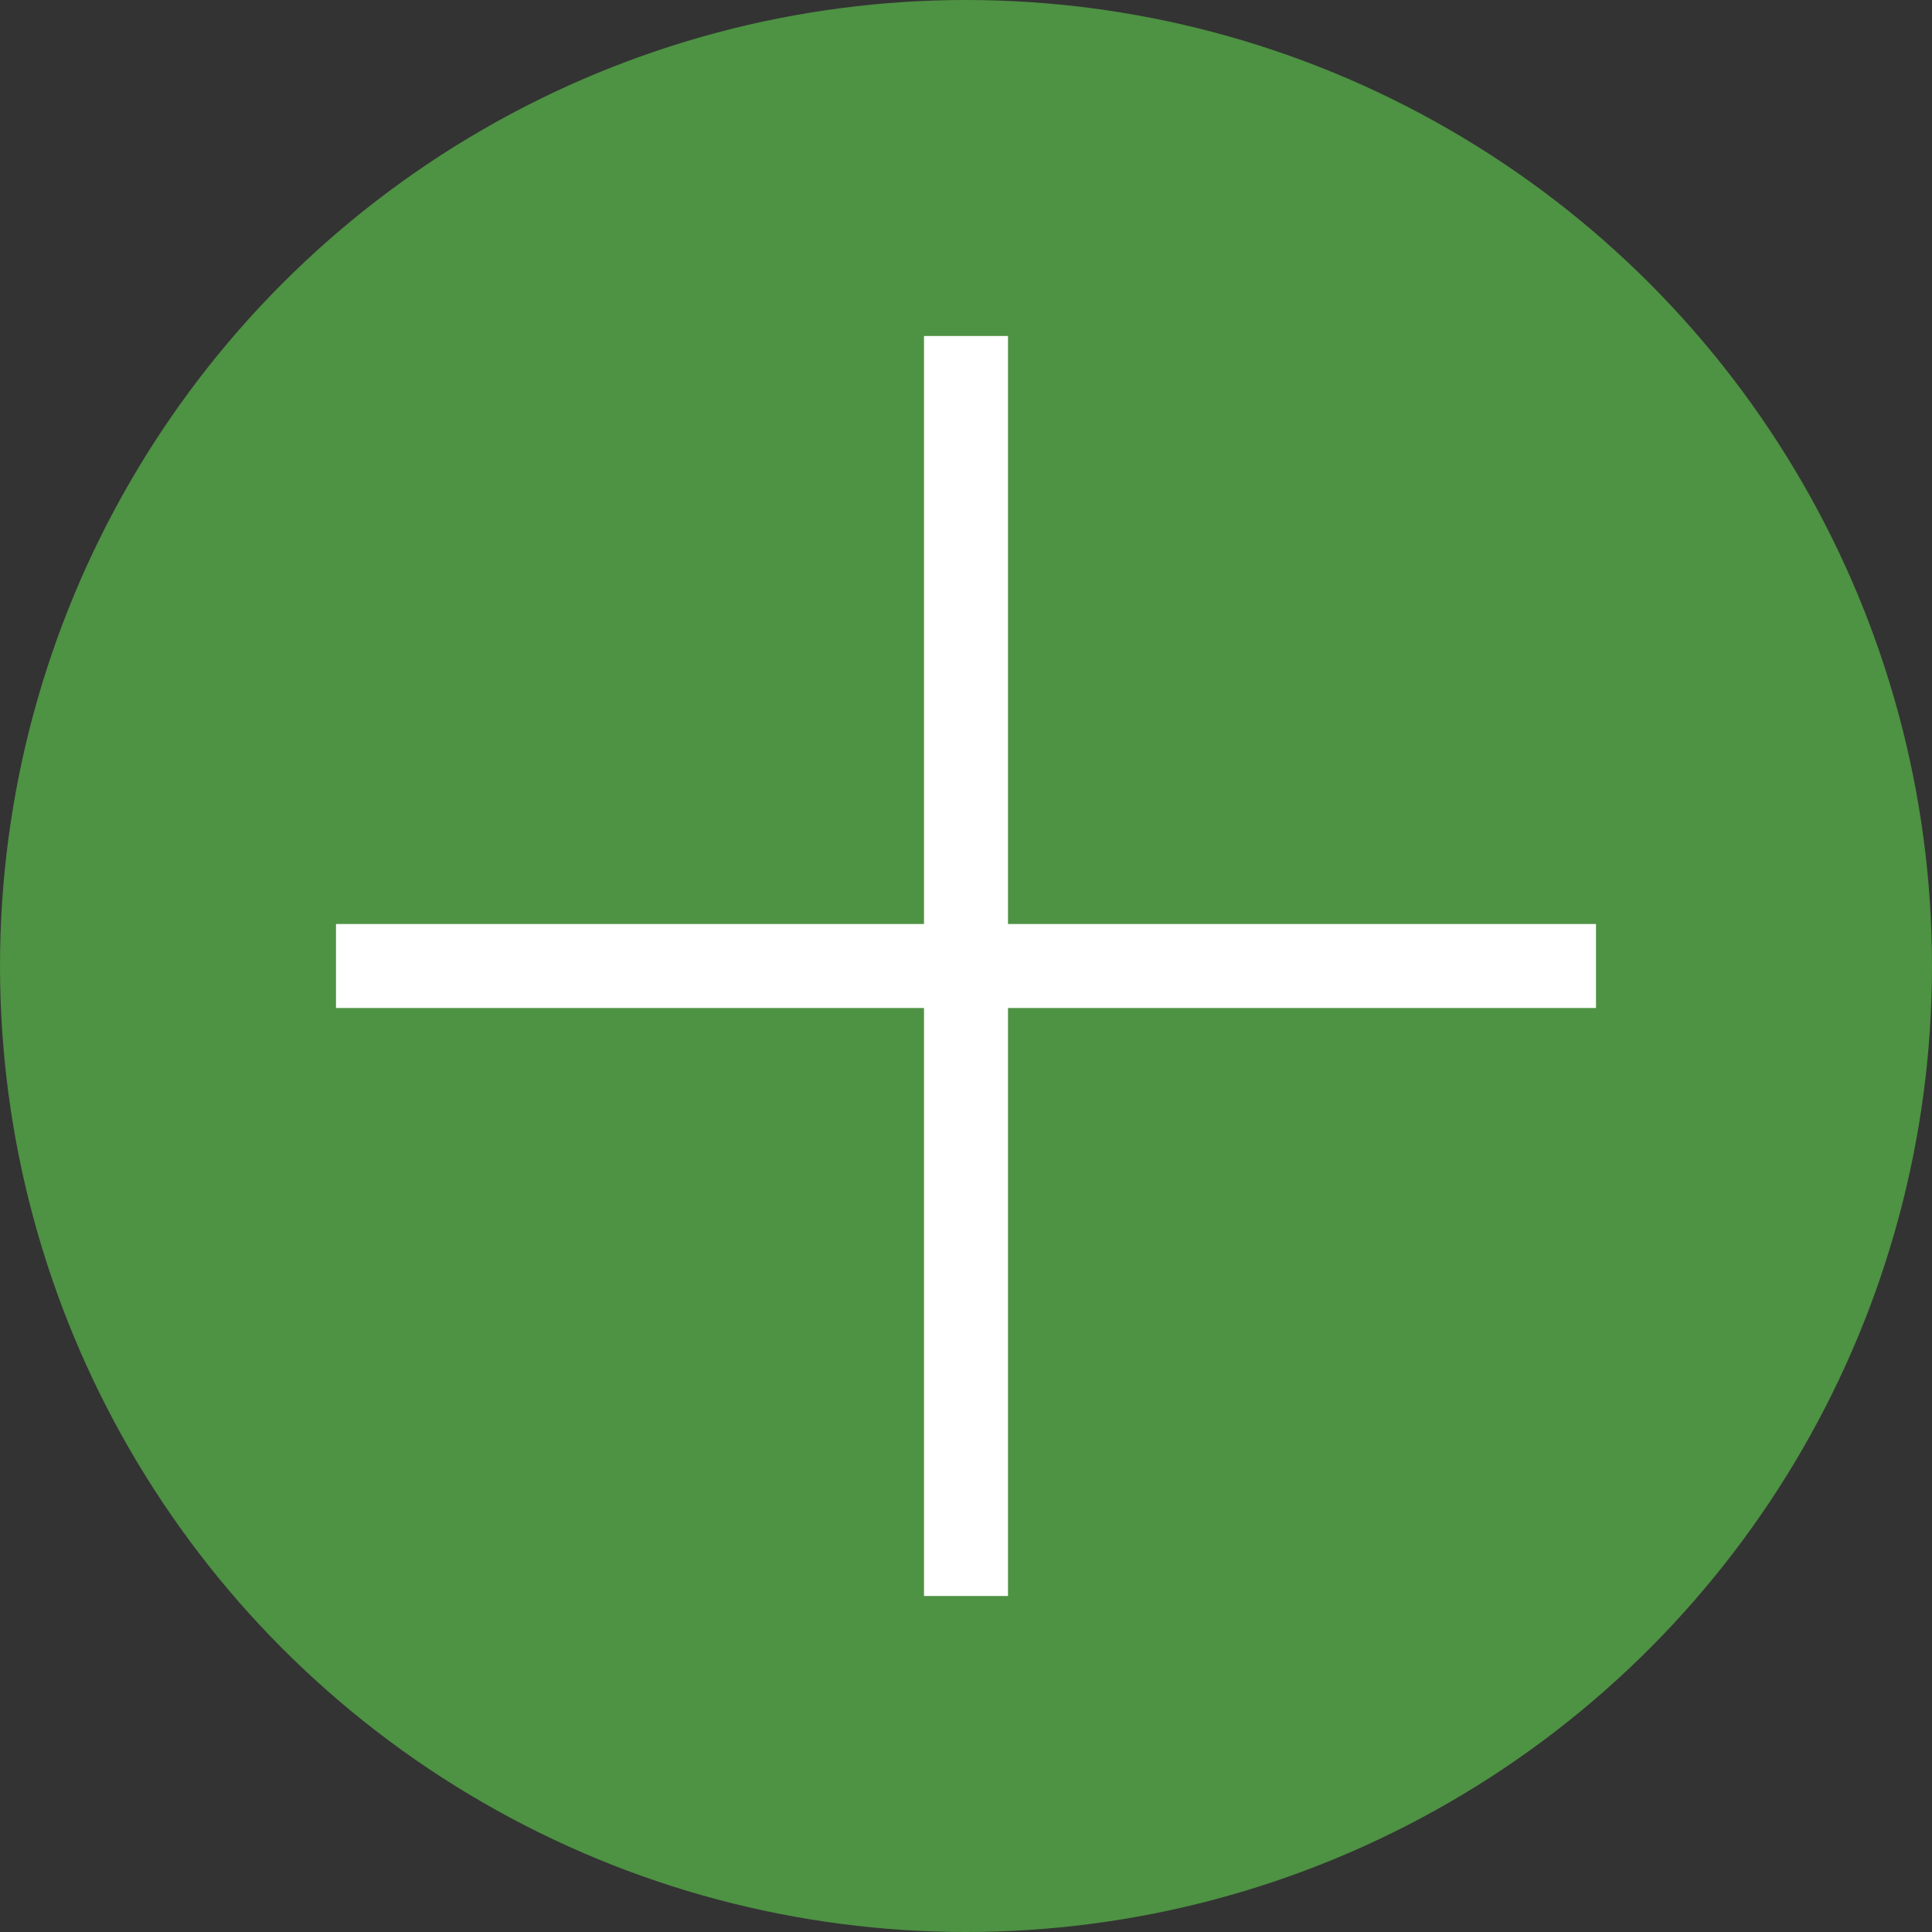 <svg width="23" height="23" viewBox="0 0 23 23" fill="none" xmlns="http://www.w3.org/2000/svg">
<rect x="0" y="0" width="23" height="23" fill="#333333" stroke="none"/>
<circle cx="11.5" cy="11.5" r="11.5" fill="#4E9243"/>
<line x1="4" y1="11.5" x2="19" y2="11.5" stroke="white"/>
<line x1="11.5" y1="19" x2="11.5" y2="4" stroke="white"/>
</svg>

